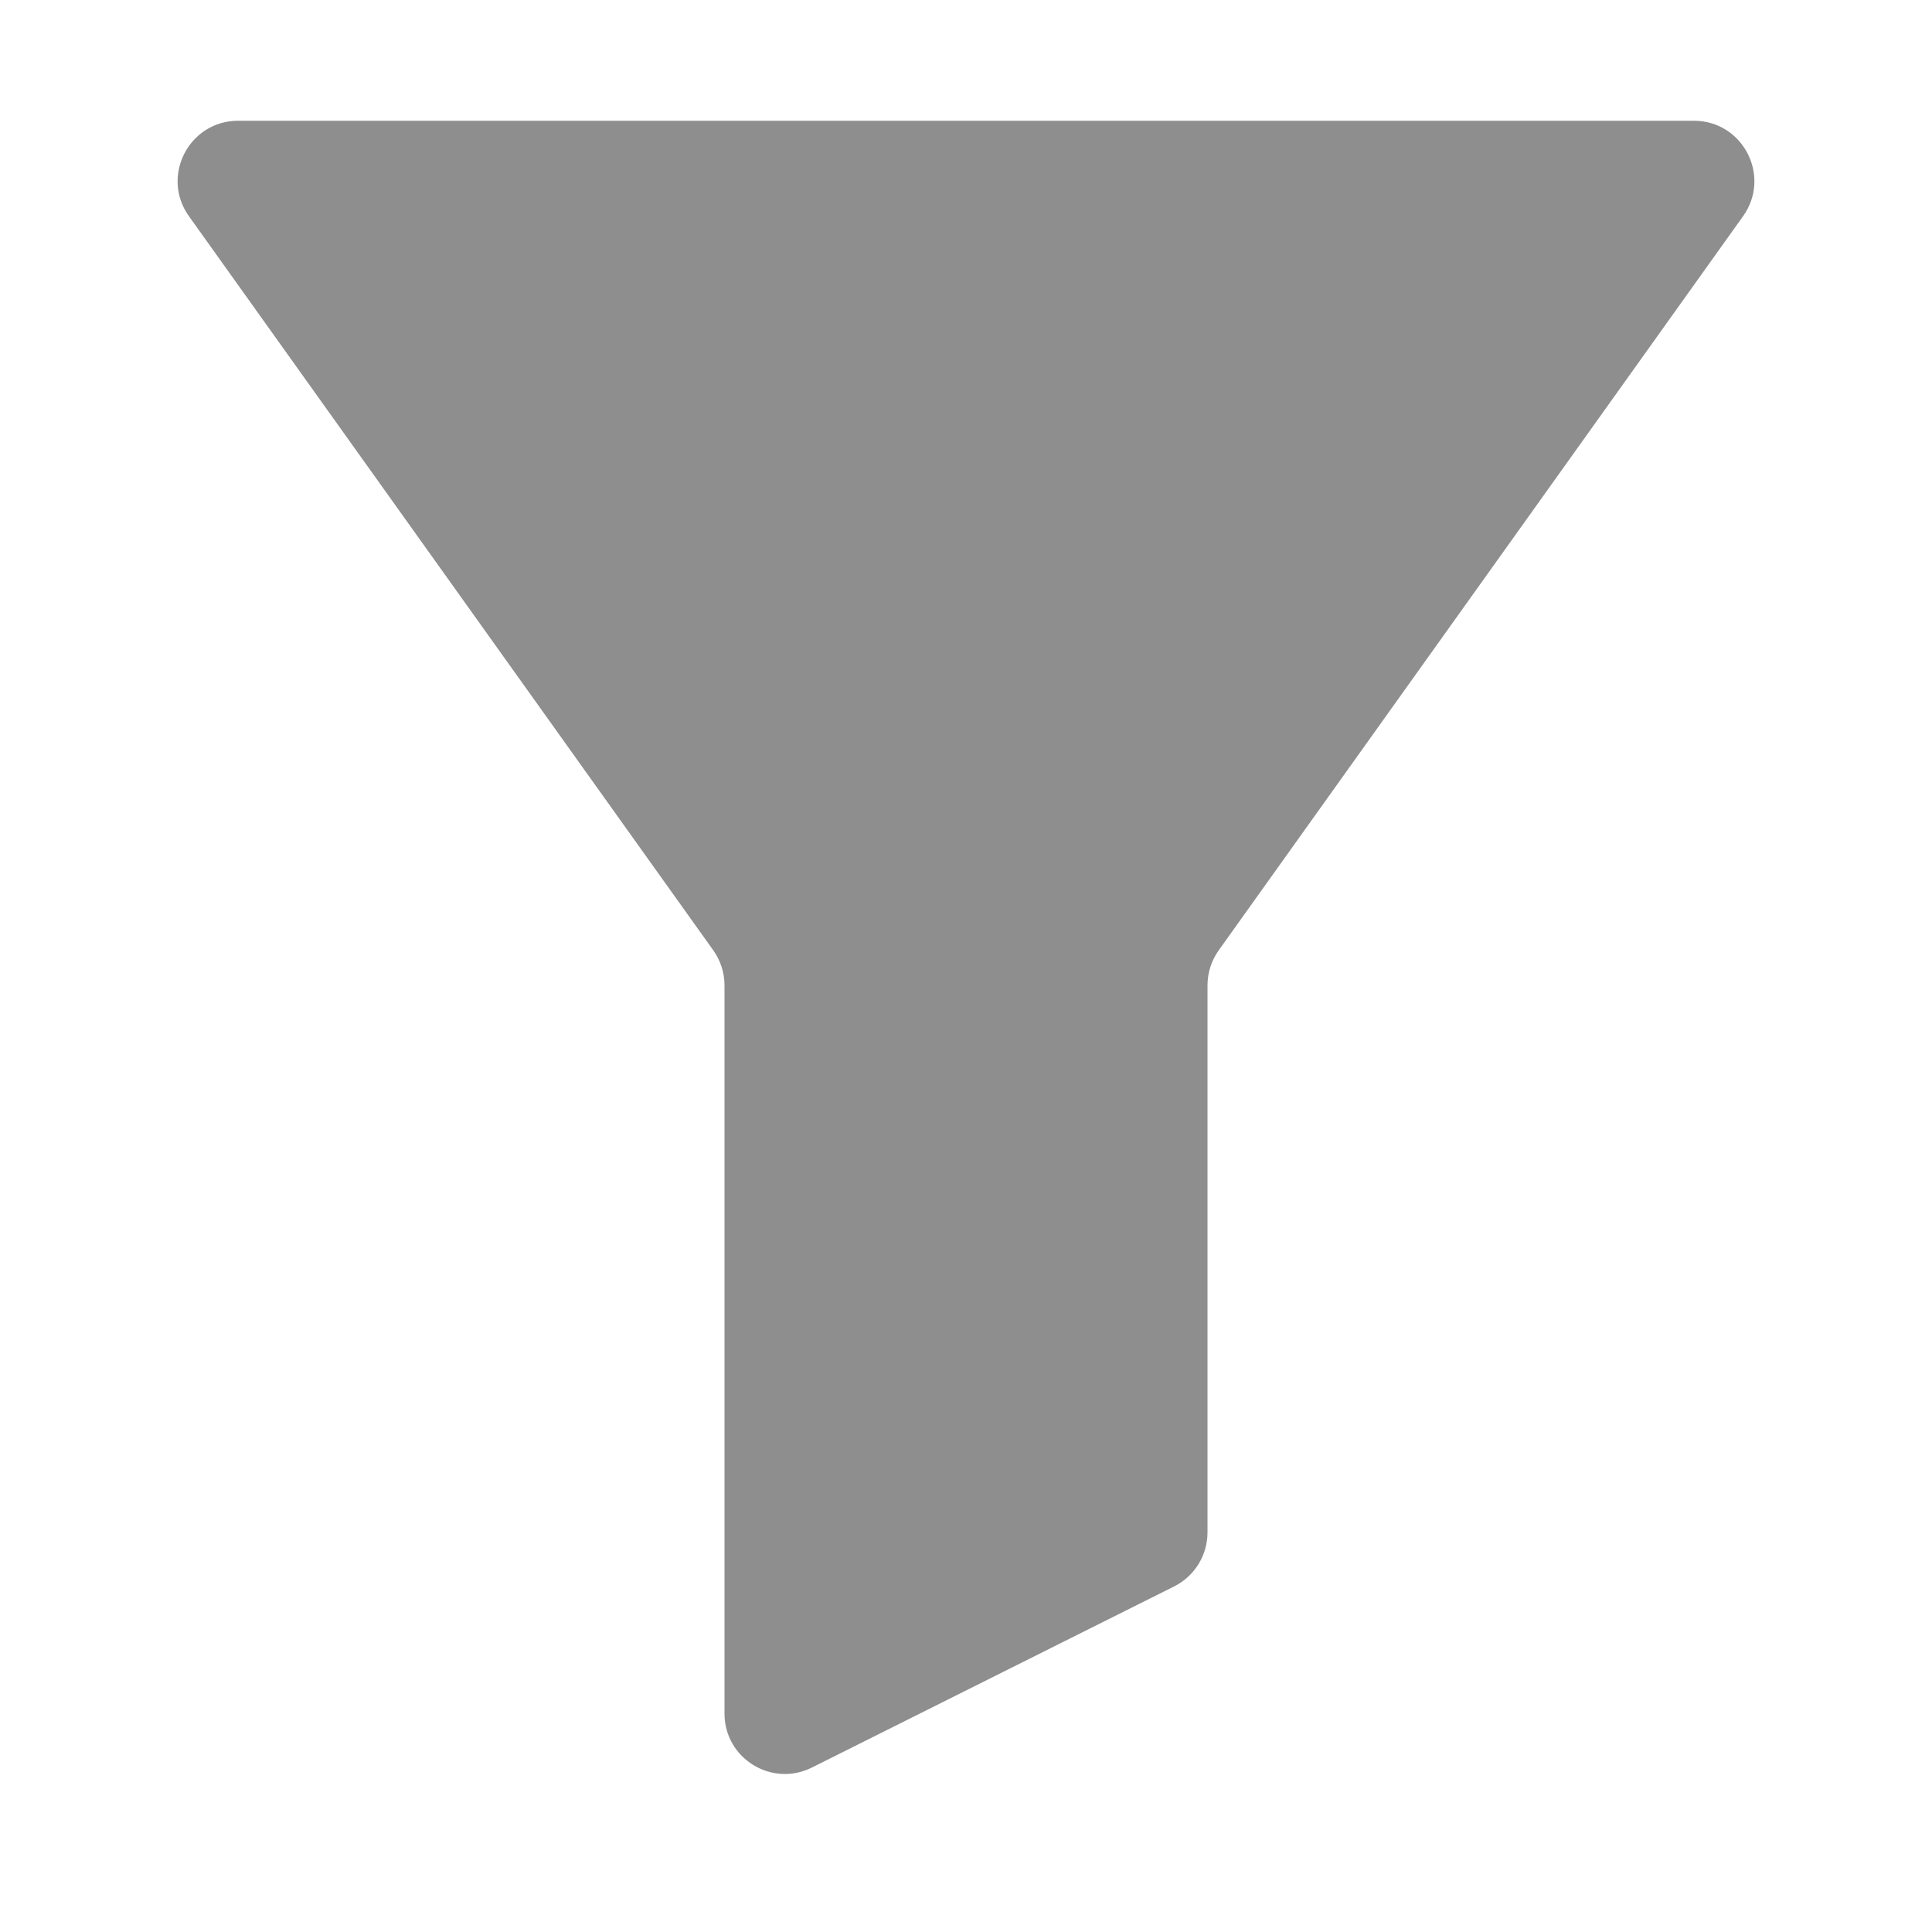 <svg width="16" height="16" viewBox="0 0 16 16" fill="none" xmlns="http://www.w3.org/2000/svg">
<path d="M14.028 1H1.972C1.565 1 1.328 1.46 1.565 1.791L5.907 7.87C5.967 7.954 6 8.056 6 8.16V14.191C6 14.563 6.391 14.804 6.724 14.638L9.724 13.138C9.893 13.053 10 12.88 10 12.691V8.16C10 8.056 10.033 7.954 10.093 7.87L14.435 1.791C14.672 1.46 14.435 1 14.028 1Z" fill="#8E8E8E"/>
</svg>
